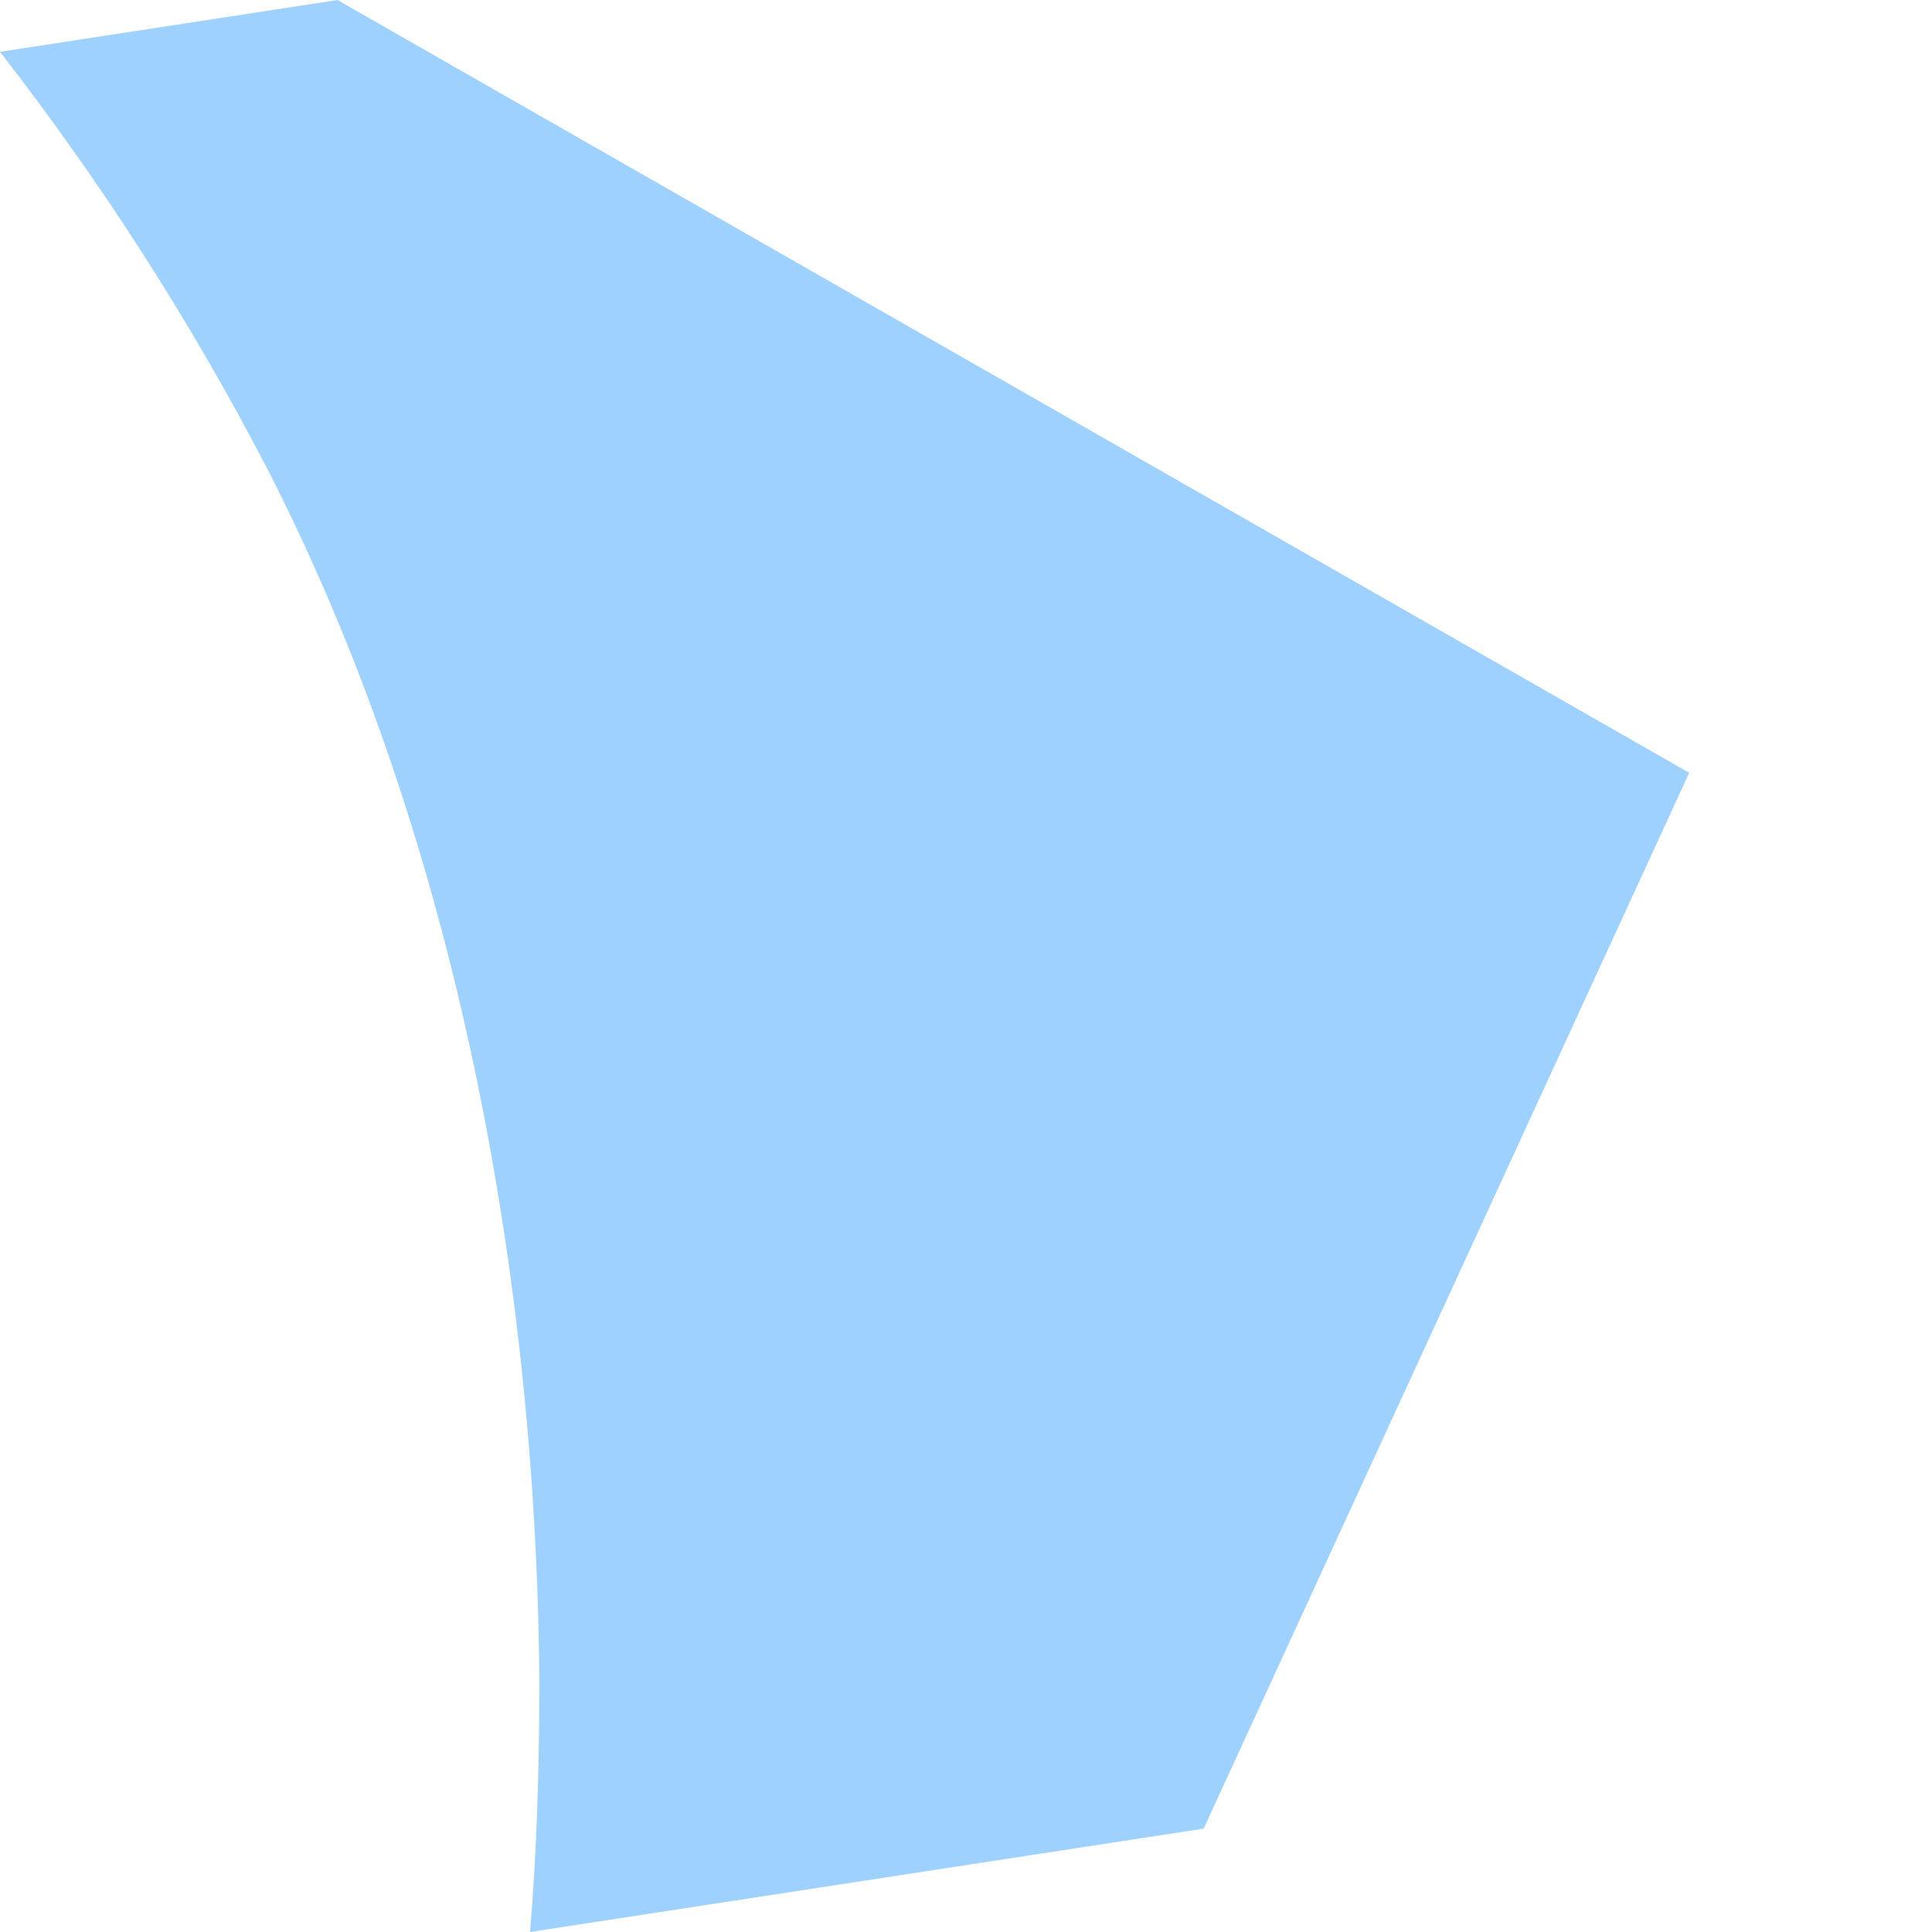 <svg width="6" height="6" viewBox="0 0 6 6" fill="none" xmlns="http://www.w3.org/2000/svg">
<path d="M5.246 2.4L1.048 0L0 0.161C0.314 0.565 0.591 0.996 0.827 1.45C1.393 2.55 1.663 3.894 1.675 5.212C1.675 5.477 1.668 5.74 1.646 6L3.738 5.679L5.246 2.4Z" fill="#9FD1FF"/>
</svg>
